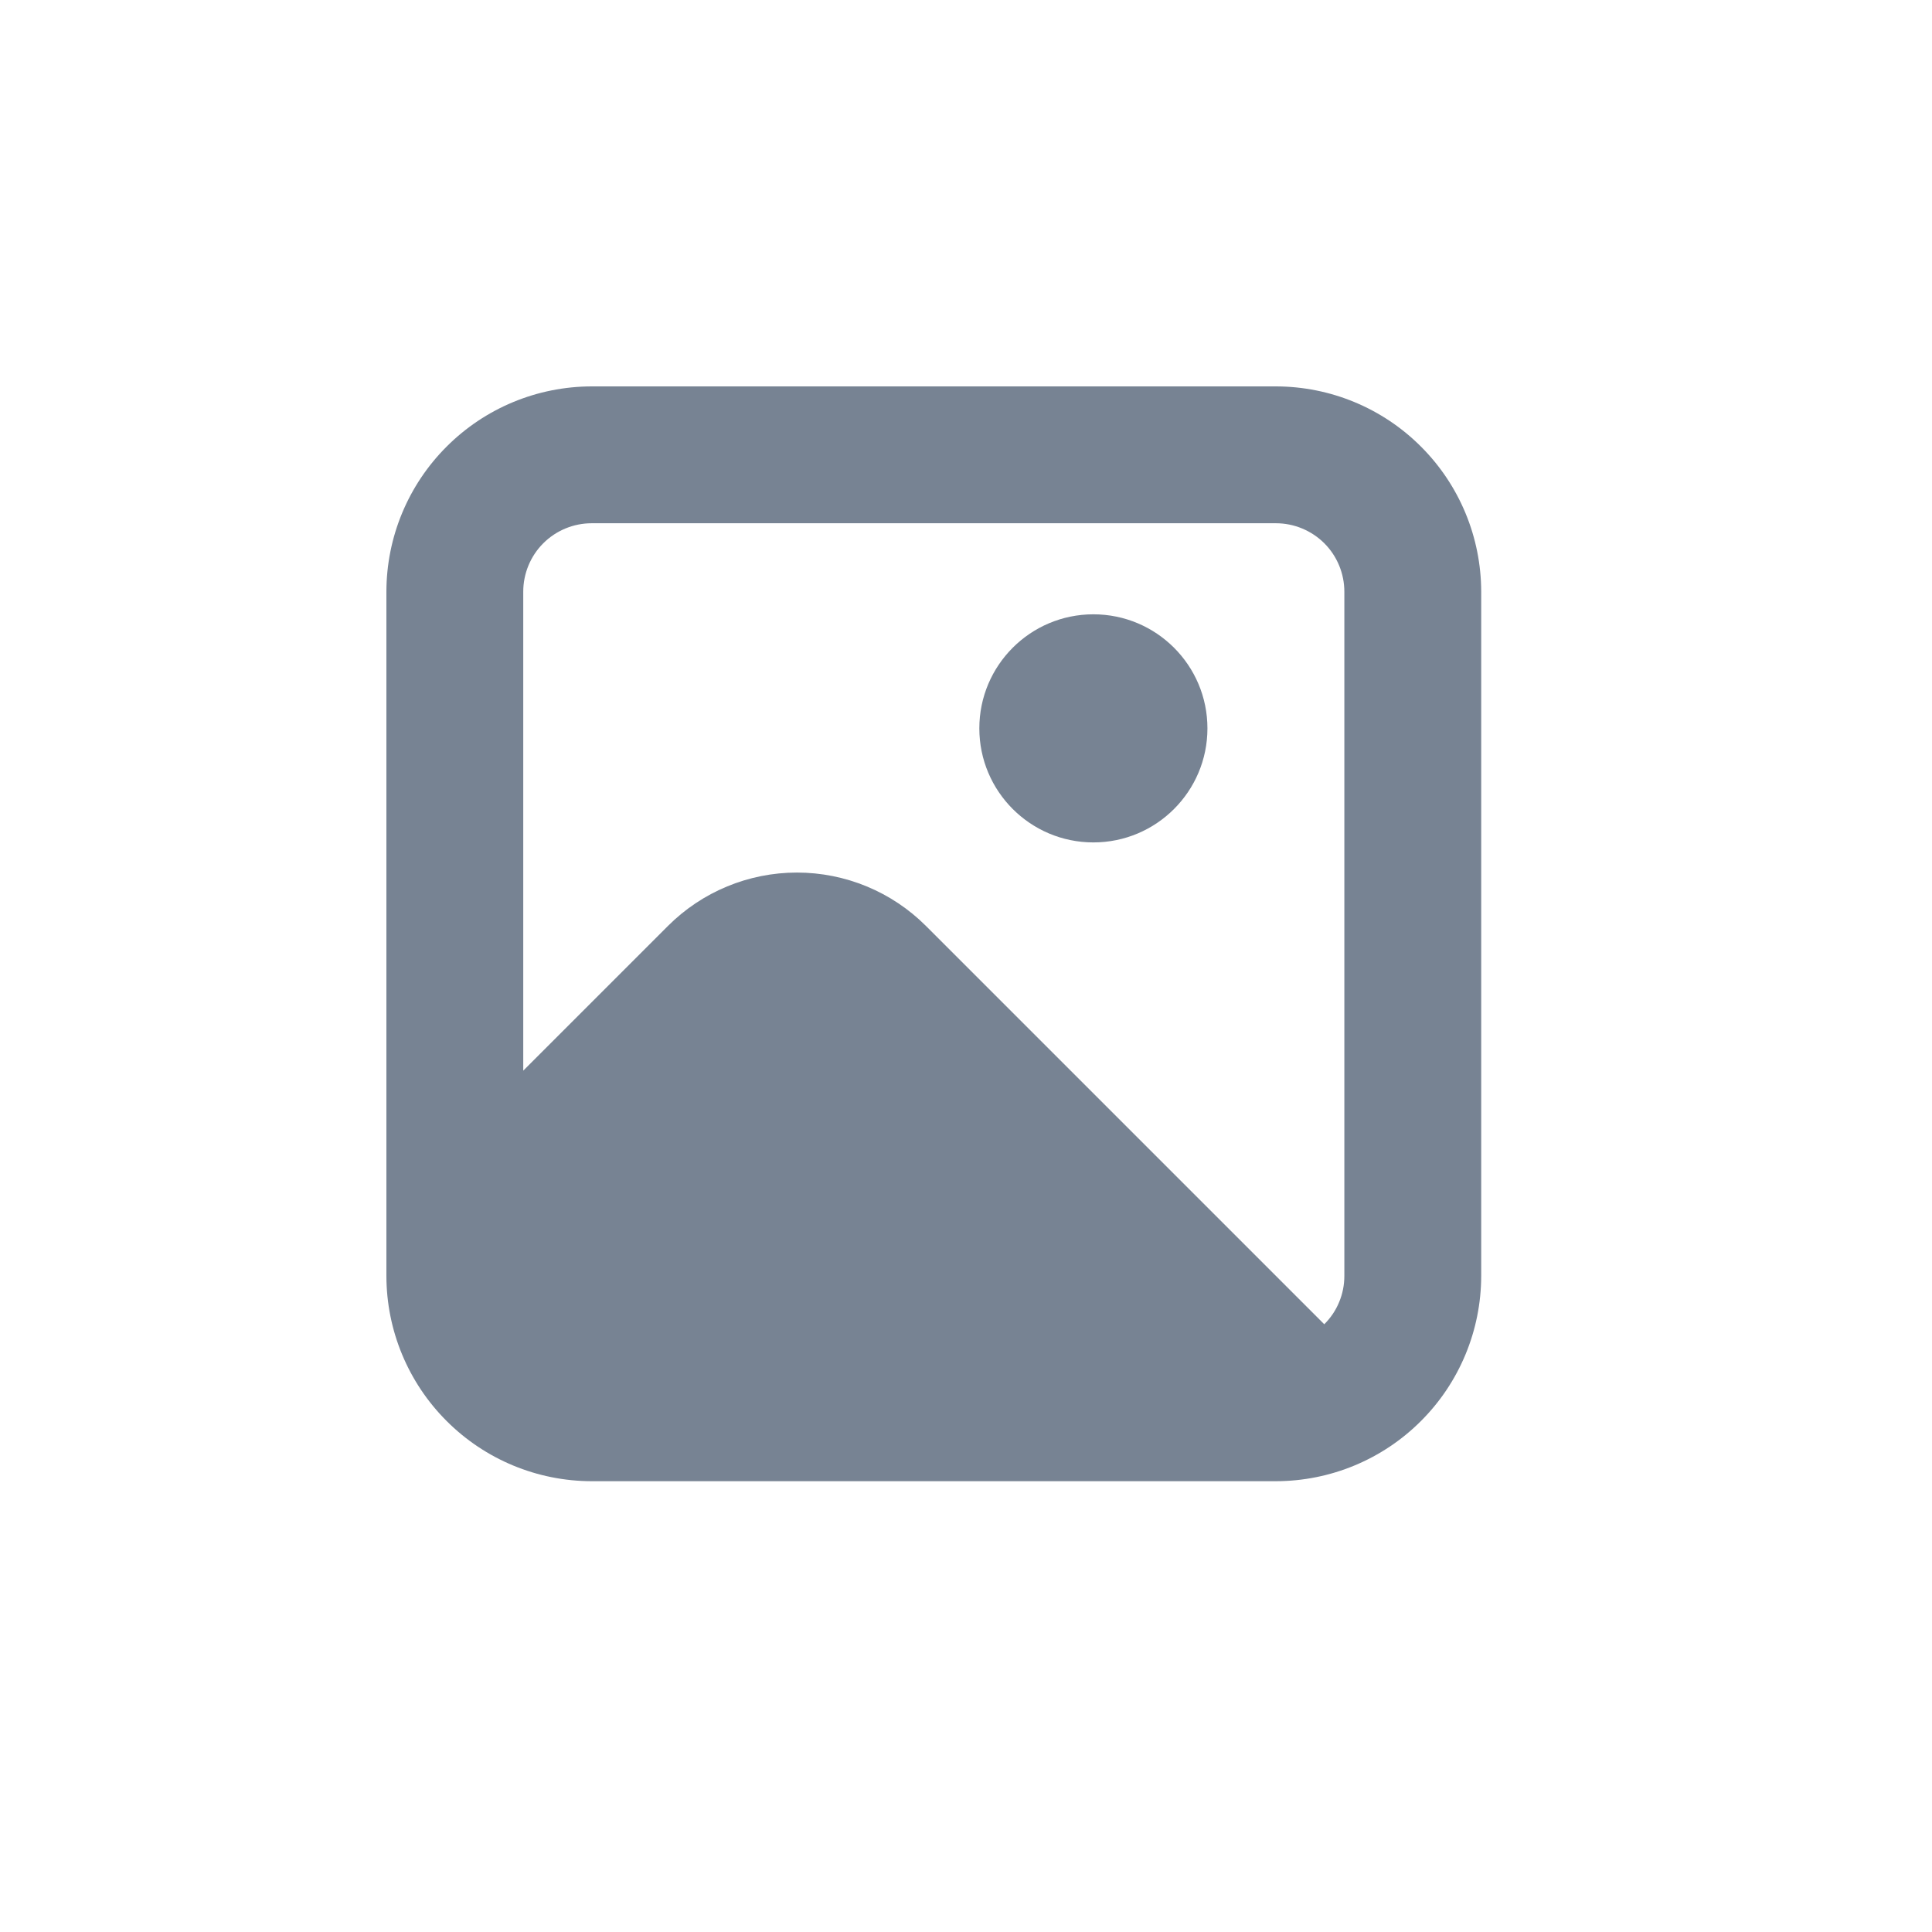 <svg width="30" height="30" viewBox="0 0 30 30" fill="none" xmlns="http://www.w3.org/2000/svg">
<g clip-path="url(#clip0_5271_8221)">
<path d="M19.812 6H9.188C8.342 6.001 7.532 6.337 6.935 6.935C6.337 7.532 6.001 8.342 6 9.188V19.812C6.001 20.658 6.337 21.468 6.935 22.065C7.532 22.663 8.342 22.999 9.188 23H19.812C20.658 22.999 21.468 22.663 22.065 22.065C22.663 21.468 22.999 20.658 23 19.812V9.188C22.999 8.342 22.663 7.532 22.065 6.935C21.468 6.337 20.658 6.001 19.812 6V6ZM9.188 8.125H19.812C20.094 8.125 20.364 8.237 20.564 8.436C20.763 8.635 20.875 8.906 20.875 9.188V19.812C20.875 19.952 20.848 20.09 20.794 20.219C20.741 20.348 20.662 20.465 20.563 20.563L14.378 14.378C13.847 13.847 13.126 13.549 12.375 13.549C11.624 13.549 10.903 13.847 10.372 14.378L8.125 16.625V9.188C8.125 8.906 8.237 8.635 8.436 8.436C8.635 8.237 8.906 8.125 9.188 8.125Z" fill="#778393"/>
<path d="M16.978 13.081C17.956 13.081 18.749 12.288 18.749 11.31C18.749 10.332 17.956 9.539 16.978 9.539C16 9.539 15.207 10.332 15.207 11.31C15.207 12.288 16 13.081 16.978 13.081Z" fill="#778393"/>
</g>
<defs>
<clipPath id="clip0_5271_8221">
<rect width="17" height="17" fill="white" transform="translate(6 6)"/>
</clipPath>
</defs>
</svg>
